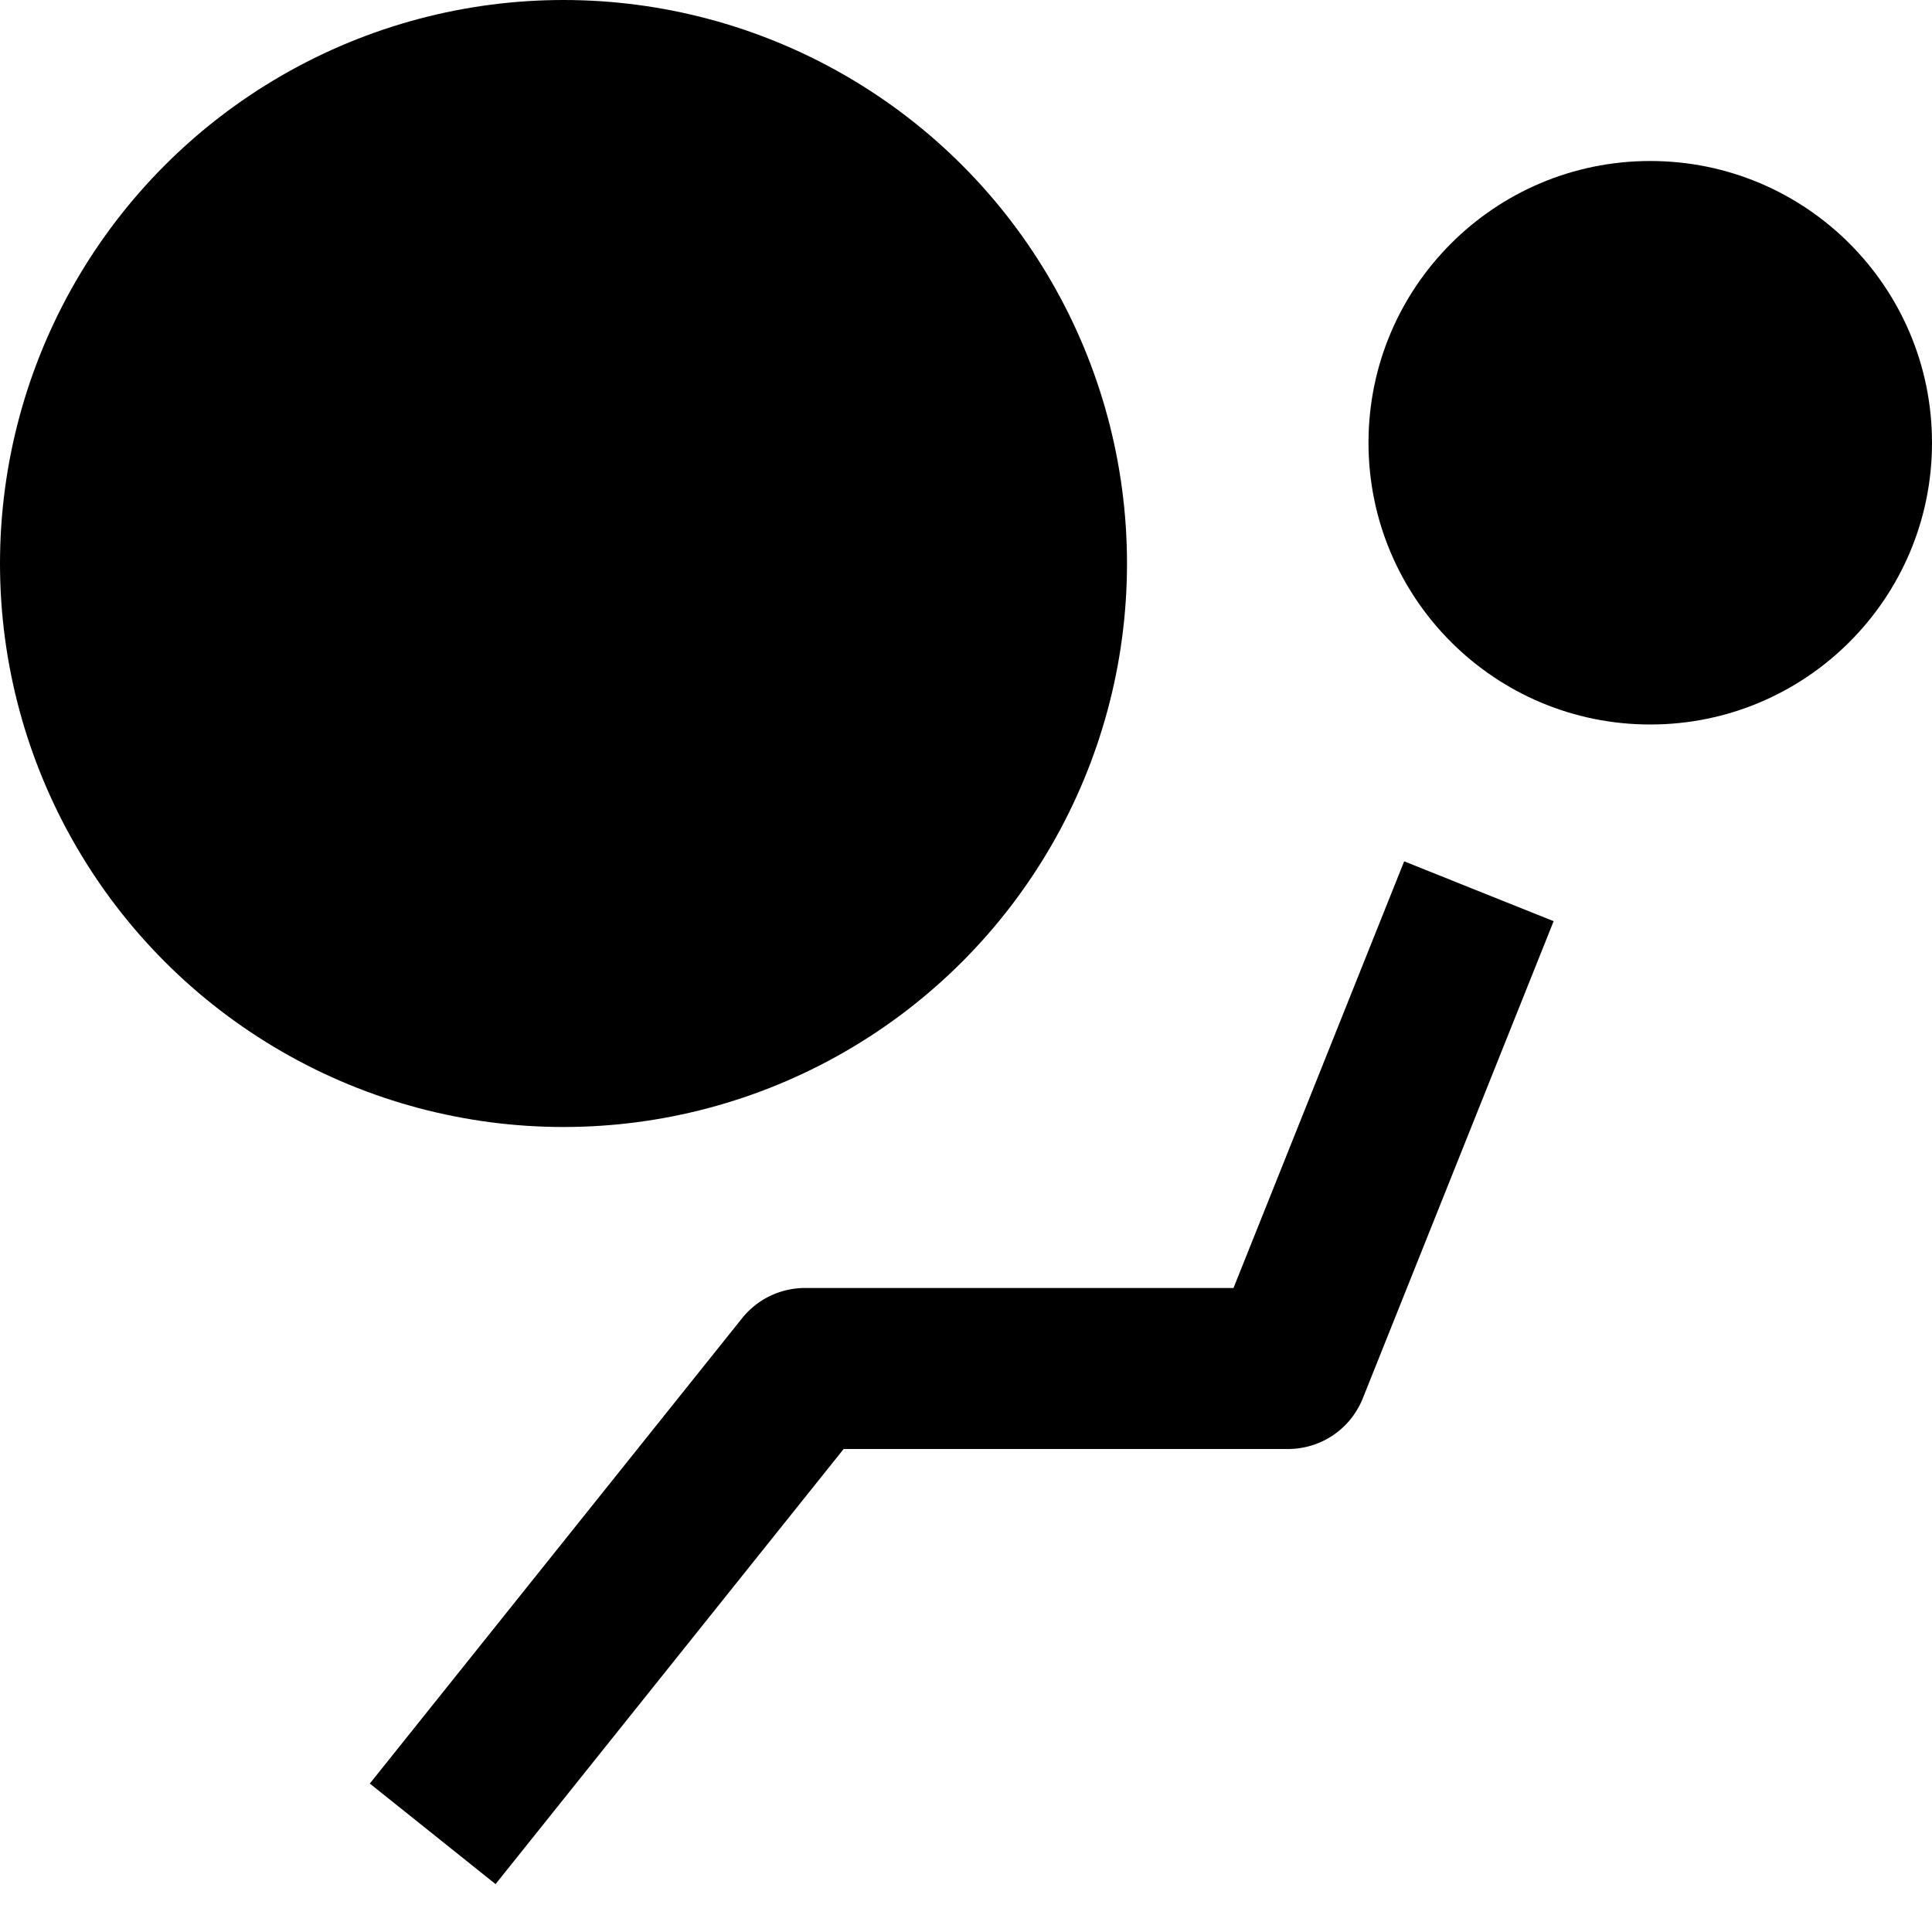 <svg id="nc_icon" xmlns="http://www.w3.org/2000/svg" xml:space="preserve" viewBox="0 0 24 24"><g fill="currentColor" class="nc-icon-wrapper"><circle cx="20.5" cy="5.5" r="3.5"/><circle cx="7" cy="7" r="7" data-color="color-2"/><path d="M15.323 16H10a1 1 0 0 0-.781.375l-4.625 5.781 1.562 1.249L10.48 18H16a1 1 0 0 0 .929-.629l2.371-5.928-1.857-.743Z"/></g></svg>
